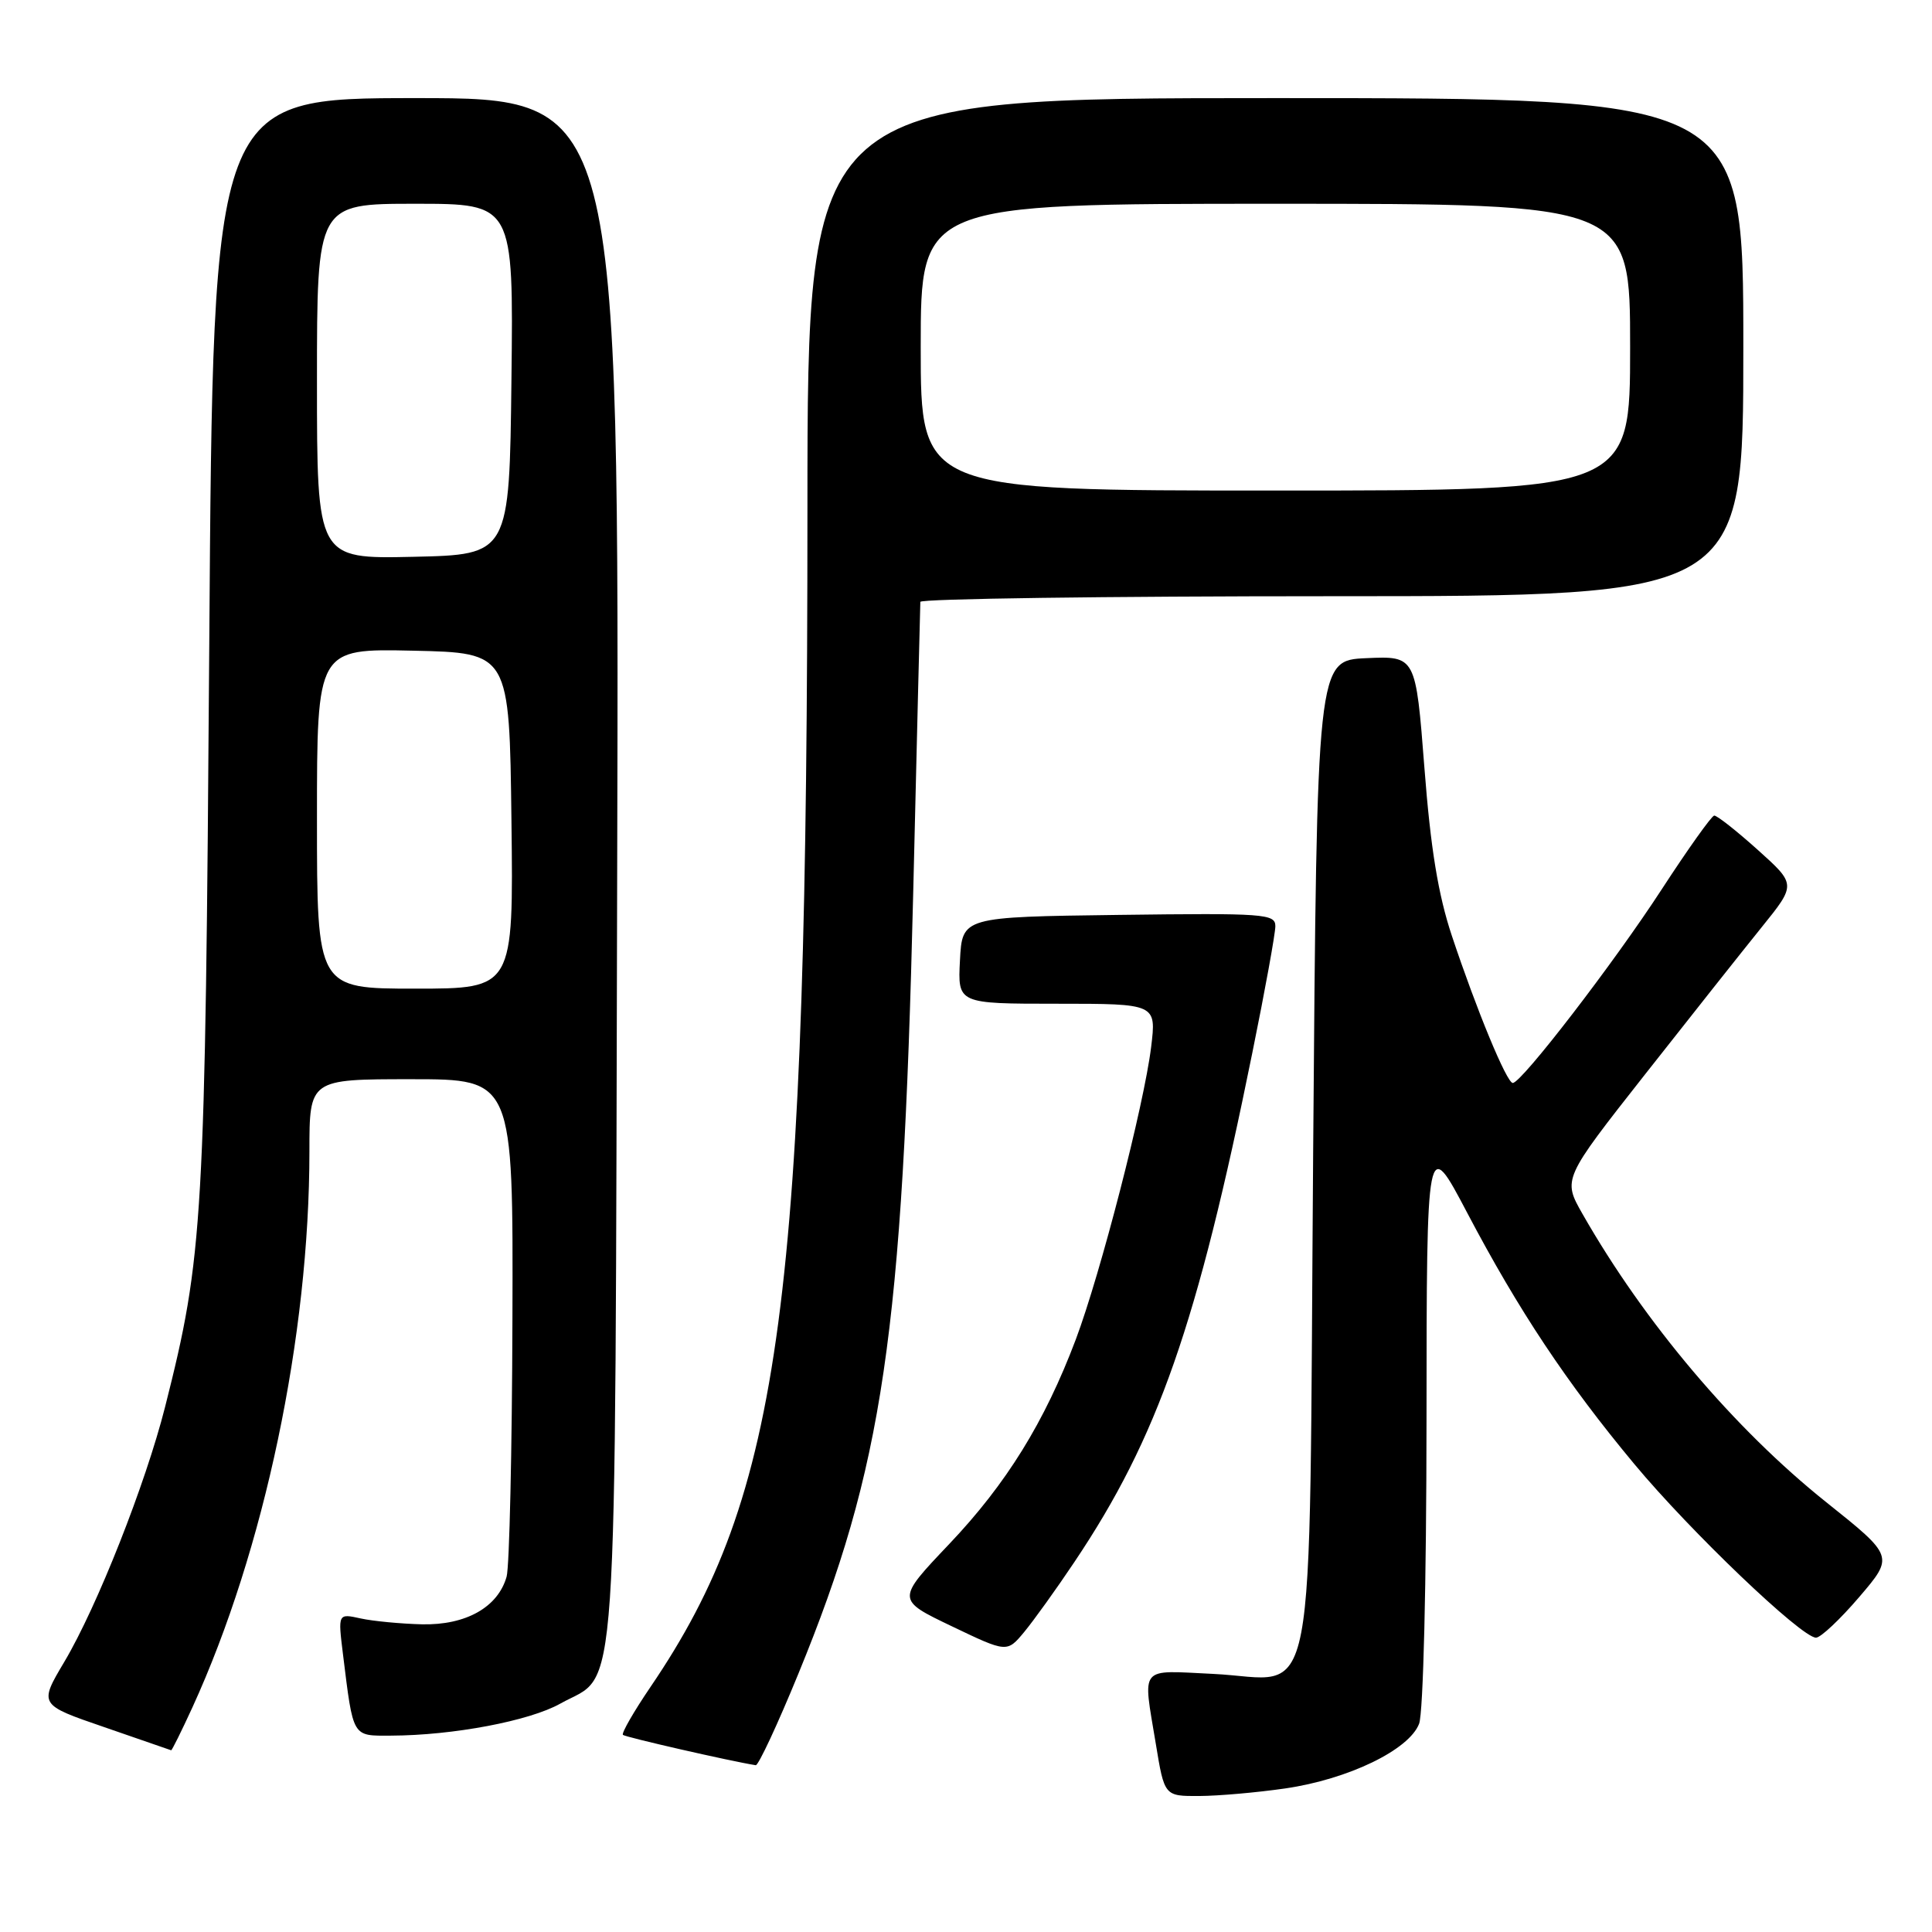 <?xml version="1.0" encoding="UTF-8" standalone="no"?>
<!DOCTYPE svg PUBLIC "-//W3C//DTD SVG 1.1//EN" "http://www.w3.org/Graphics/SVG/1.1/DTD/svg11.dtd" >
<svg xmlns="http://www.w3.org/2000/svg" xmlns:xlink="http://www.w3.org/1999/xlink" version="1.1" viewBox="0 0 256 256">
 <g >
 <path fill="currentColor"
d=" M 170.28 236.98 C 178.64 235.77 186.72 231.87 188.04 228.40 C 188.59 226.95 189.01 209.82 189.02 188.18 C 189.04 150.50 189.04 150.50 194.41 160.70 C 201.22 173.64 207.62 183.26 216.56 194.00 C 223.99 202.93 238.70 216.99 240.63 217.00 C 241.25 217.00 243.83 214.57 246.36 211.61 C 250.97 206.22 250.97 206.22 241.95 199.02 C 229.79 189.30 217.90 175.25 209.70 160.87 C 207.06 156.24 207.06 156.24 217.97 142.37 C 223.97 134.74 230.93 125.96 233.44 122.85 C 238.01 117.19 238.01 117.19 232.90 112.60 C 230.08 110.07 227.49 108.03 227.14 108.07 C 226.79 108.11 223.67 112.49 220.20 117.82 C 213.84 127.61 201.61 143.50 200.45 143.50 C 199.65 143.50 195.65 133.82 192.38 124.00 C 190.57 118.57 189.56 112.42 188.74 101.71 C 187.59 86.92 187.59 86.92 181.05 87.21 C 174.50 87.50 174.50 87.50 174.00 152.65 C 173.41 229.64 174.78 222.47 160.75 221.80 C 150.81 221.33 151.42 220.58 153.15 231.06 C 154.29 238.00 154.29 238.00 158.90 237.98 C 161.43 237.97 166.55 237.52 170.28 236.98 Z  M 105.80 221.75 C 117.01 194.41 119.60 176.83 121.00 118.50 C 121.50 97.60 121.93 80.16 121.95 79.75 C 121.98 79.34 146.52 79.00 176.50 79.00 C 231.00 79.00 231.00 79.00 231.00 46.00 C 231.00 13.00 231.00 13.00 169.00 13.00 C 107.00 13.00 107.00 13.00 106.99 67.25 C 106.98 172.56 103.62 197.89 86.22 223.49 C 83.98 226.78 82.33 229.66 82.54 229.88 C 82.85 230.18 96.75 233.36 100.14 233.90 C 100.49 233.95 103.04 228.49 105.80 221.75 Z  M 25.49 226.25 C 35.03 205.41 41.00 177.04 41.00 152.54 C 41.00 143.00 41.00 143.00 54.50 143.00 C 68.00 143.00 68.00 143.00 67.90 174.75 C 67.85 192.21 67.50 207.58 67.13 208.91 C 65.99 212.96 61.74 215.36 55.92 215.23 C 53.09 215.16 49.42 214.81 47.78 214.45 C 44.78 213.79 44.78 213.79 45.44 219.15 C 46.83 230.36 46.62 230.00 51.83 229.98 C 60.05 229.95 70.17 228.03 74.24 225.74 C 82.03 221.37 81.47 229.63 81.78 115.25 C 82.05 13.00 82.05 13.00 55.14 13.00 C 28.23 13.00 28.23 13.00 27.73 85.25 C 27.19 162.07 26.95 166.37 21.87 186.44 C 19.29 196.62 12.87 212.89 8.53 220.19 C 5.15 225.88 5.15 225.88 13.83 228.86 C 18.60 230.50 22.58 231.88 22.68 231.92 C 22.77 231.96 24.04 229.41 25.49 226.25 Z  M 142.36 206.98 C 153.41 190.52 158.64 175.55 165.94 139.50 C 167.62 131.25 168.99 123.70 168.99 122.73 C 169.00 121.08 167.54 120.98 148.25 121.23 C 127.50 121.50 127.50 121.50 127.20 127.25 C 126.90 133.00 126.90 133.00 140.07 133.00 C 153.23 133.00 153.23 133.00 152.53 138.75 C 151.59 146.42 145.82 168.79 142.55 177.48 C 138.42 188.43 133.35 196.62 125.77 204.60 C 118.77 211.97 118.77 211.97 126.10 215.48 C 133.43 218.99 133.43 218.99 135.71 216.25 C 136.96 214.74 139.96 210.57 142.36 206.98 Z  M 122.00 46.00 C 122.00 27.00 122.00 27.00 169.00 27.00 C 216.00 27.00 216.00 27.00 216.00 46.00 C 216.00 65.00 216.00 65.00 169.00 65.00 C 122.00 65.00 122.00 65.00 122.00 46.00 Z  M 42.00 108.47 C 42.00 85.94 42.00 85.94 54.75 86.22 C 67.50 86.50 67.50 86.50 67.77 108.75 C 68.04 131.00 68.04 131.00 55.02 131.00 C 42.00 131.00 42.00 131.00 42.00 108.47 Z  M 42.00 50.53 C 42.00 27.00 42.00 27.00 55.02 27.00 C 68.04 27.00 68.04 27.00 67.77 50.25 C 67.50 73.50 67.50 73.50 54.75 73.78 C 42.00 74.06 42.00 74.06 42.00 50.53 Z "/>
</g>
</svg>